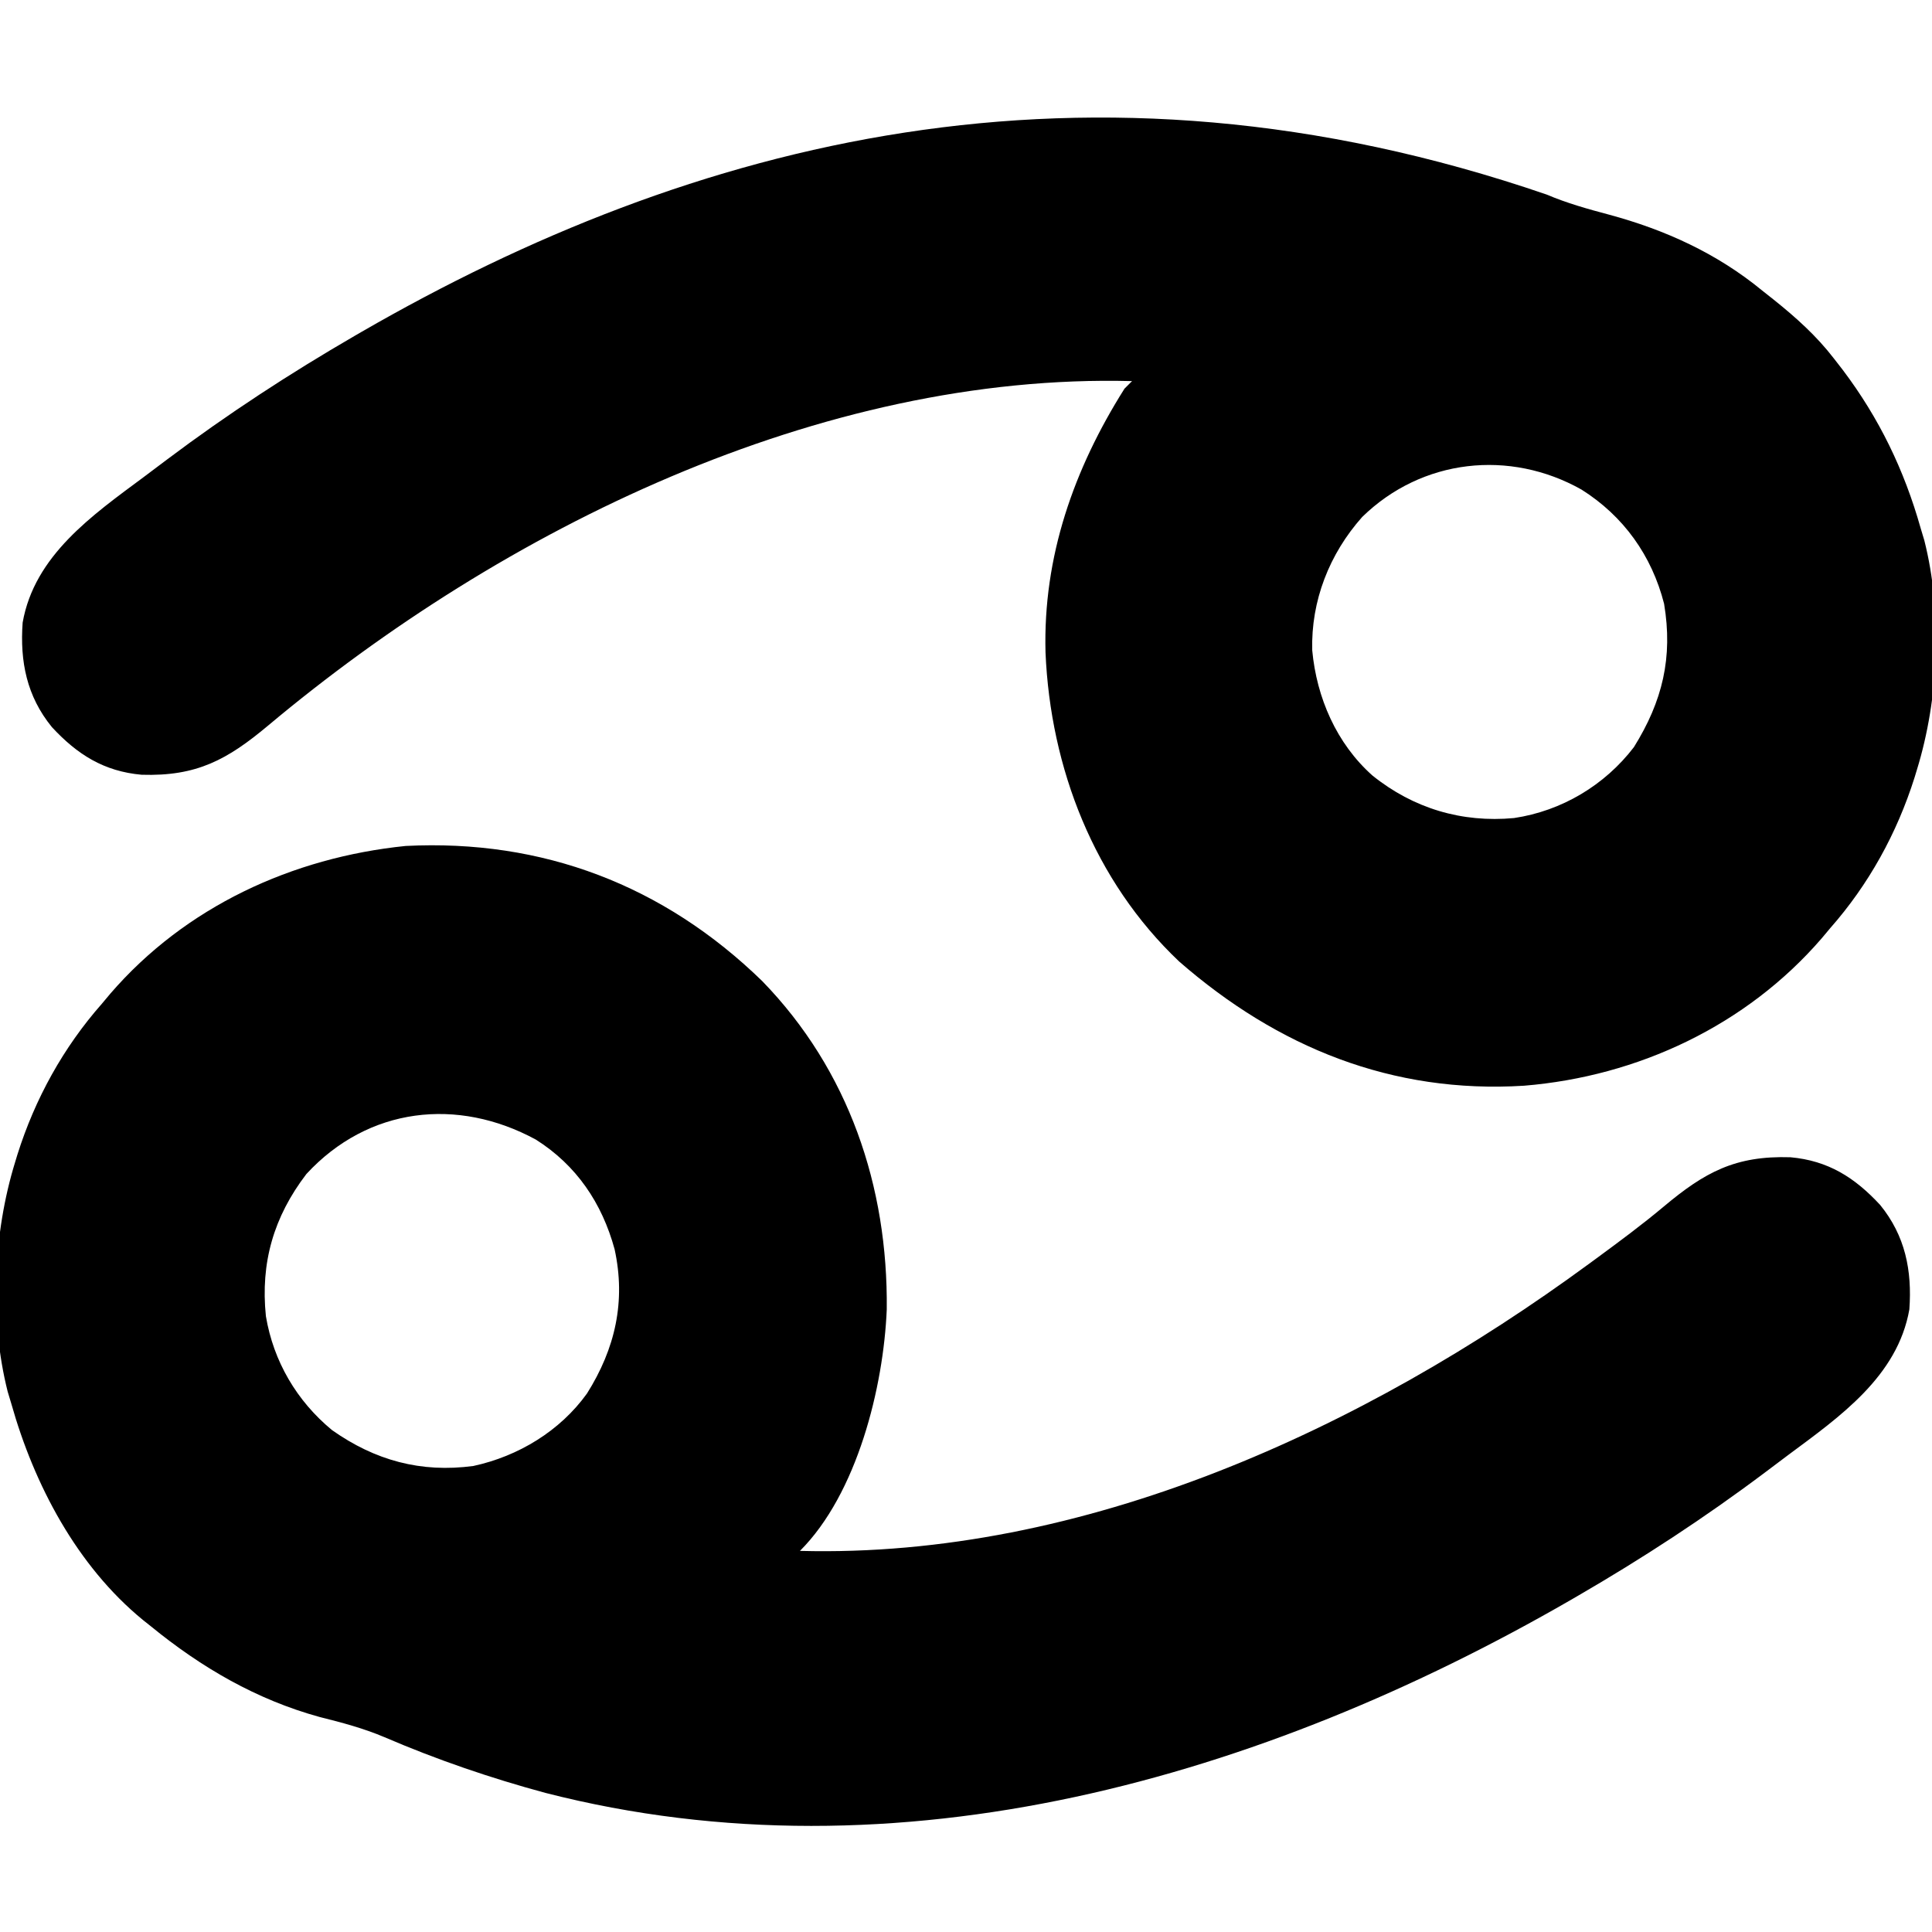 <?xml version="1.0" encoding="UTF-8"?>
<svg version="1.1" xmlns="http://www.w3.org/2000/svg" width="512" height="512">
<path d="M0 0 C5.387 2.289 10.865 3.824 16.516 5.324 C31.426 9.349 45.159 15.595 57.141 25.449 C58.158 26.255 59.175 27.06 60.223 27.89 C66.127 32.619 71.519 37.449 76.141 43.449 C76.921 44.454 77.701 45.46 78.505 46.496 C88.148 59.273 94.796 73.041 99.141 88.449 C99.621 90.042 99.621 90.042 100.11 91.668 C104.962 110.896 103.967 133.536 98.141 152.449 C97.828 153.479 97.828 153.479 97.508 154.53 C92.853 169.268 85.369 182.854 75.141 194.449 C74.405 195.328 73.669 196.207 72.911 197.113 C52.975 220.203 24.24 233.71 -5.993 236.177 C-40.927 238.341 -71.238 226.043 -97.359 203.269 C-119.908 181.928 -131.488 151.974 -132.786 121.362 C-133.47 95.969 -125.291 72.755 -111.859 51.449 C-111.199 50.789 -110.539 50.129 -109.859 49.449 C-192.411 47.255 -276.629 88.619 -338.796 140.722 C-349.63 149.786 -357.718 154.225 -372.339 153.765 C-382.316 152.868 -389.365 148.42 -396.109 141.136 C-402.78 132.956 -404.598 123.749 -403.859 113.449 C-400.735 95.66 -385.372 84.975 -371.753 74.859 C-369.666 73.306 -367.591 71.736 -365.515 70.168 C-349.63 58.238 -333.046 47.407 -315.859 37.449 C-315.247 37.094 -314.635 36.739 -314.004 36.374 C-226.753 -13.955 -122.234 -41.945 0 0 Z M-48.859 85.449 C-57.567 95.234 -62.45 107.672 -62.105 120.785 C-60.945 133.342 -55.663 145.503 -46.156 153.965 C-35.291 162.709 -22.424 166.524 -8.632 165.242 C3.988 163.372 15.431 156.537 23.141 146.449 C30.727 134.273 33.519 122.68 31.141 108.449 C27.885 95.695 20.394 85.21 9.266 78.199 C-9.746 67.478 -33.039 69.997 -48.859 85.449 Z " fill="#000000" transform="translate(409.859,51.551)"/>
<path d="M0 0 C22.925 23.591 33.348 54.422 33 87 C32.146 107.588 25.166 135.834 10 151 C85.139 152.997 159.396 118.742 219 75 C219.674 74.506 220.347 74.013 221.042 73.504 C227.115 69.038 233.17 64.563 238.949 59.719 C249.776 50.656 257.867 46.225 272.48 46.684 C282.457 47.581 289.507 52.029 296.25 59.312 C302.921 67.493 304.74 76.699 304 87 C300.876 104.789 285.514 115.474 271.895 125.59 C269.807 127.143 267.732 128.713 265.656 130.281 C249.771 142.211 233.188 153.042 216 163 C215.082 163.532 215.082 163.532 214.146 164.075 C132.663 211.076 36.069 239.118 -57.469 215.133 C-72.017 211.203 -86.277 206.32 -100.117 200.366 C-105.749 197.987 -111.378 196.499 -117.312 195.016 C-134.064 190.402 -148.628 181.919 -162 171 C-162.701 170.442 -163.403 169.884 -164.125 169.309 C-181.628 154.971 -192.95 133.45 -199 112 C-199.32 110.938 -199.639 109.876 -199.969 108.781 C-204.821 89.553 -203.825 66.913 -198 48 C-197.791 47.313 -197.582 46.627 -197.367 45.919 C-192.712 31.181 -185.227 17.595 -175 6 C-174.264 5.121 -173.528 4.242 -172.77 3.336 C-152.865 -19.718 -124.553 -32.754 -94.5 -35.812 C-58.231 -37.649 -26.14 -25.432 0 0 Z M-120.809 51.133 C-129.479 62.477 -132.995 74.636 -131.535 88.797 C-129.537 100.757 -123.358 111.288 -114 119 C-102.652 127.012 -90.483 130.366 -76.562 128.5 C-64.64 125.93 -53.56 119.212 -46.449 109.301 C-38.943 97.385 -36.112 84.861 -39.125 71.062 C-42.466 58.817 -49.249 48.783 -60 42 C-80.724 30.738 -104.391 33.335 -120.809 51.133 Z " fill="#000000" transform="translate(202,260)"/>
</svg>
